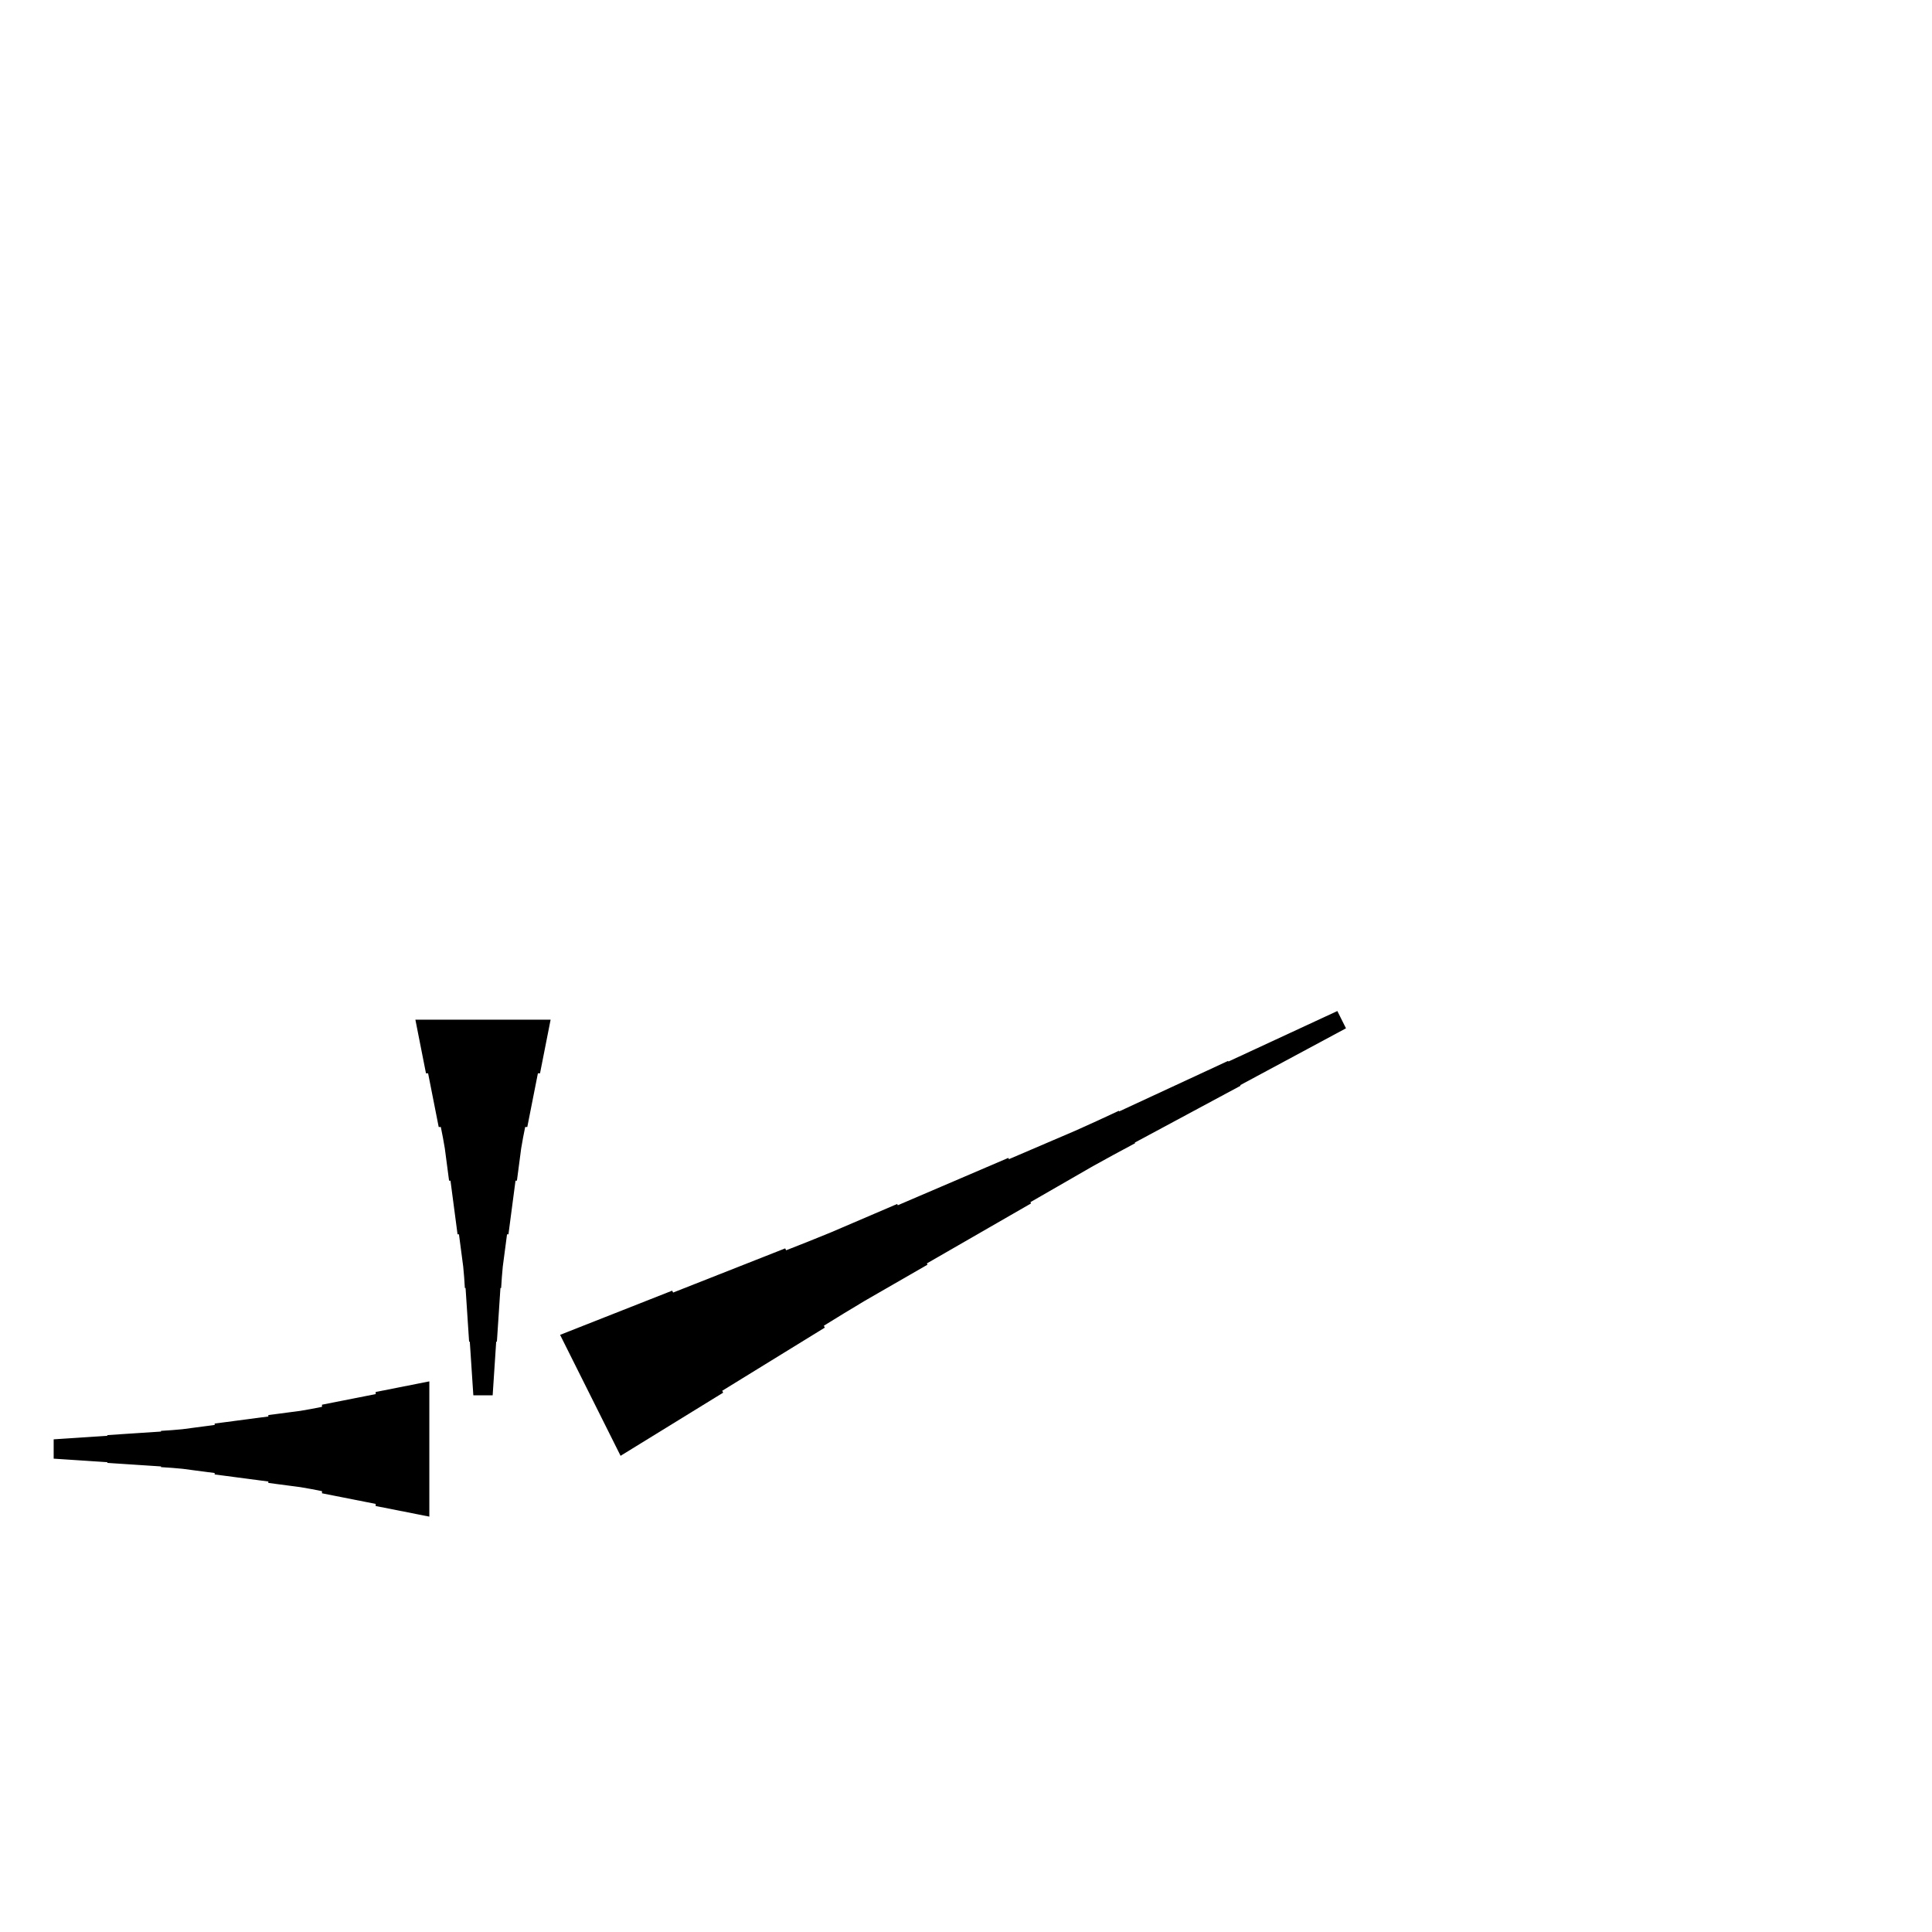 <?xml version="1.0" encoding="UTF-8"?>
<!-- Flat -->
<svg version="1.1" xmlns="http://www.w3.org/2000/svg" xmlns:xlink="http://www.w3.org/1999/xlink" width="283.465pt" height="283.465pt" viewBox="0 0 283.465 283.465">
<title>Untitled</title>
<polygon points="82.177 195.851 85.466 194.554 88.755 193.257 92.043 191.961 95.332 190.664 98.621 189.368 98.76 189.646 102.049 188.35 105.338 187.053 108.626 185.757 111.915 184.46 115.204 183.163 115.343 183.442 118.632 182.145 121.905 180.818 125.147 179.429 128.39 178.039 131.632 176.65 131.725 176.835 134.967 175.446 138.21 174.057 141.452 172.668 144.694 171.278 147.937 169.889 148.029 170.075 151.272 168.685 154.514 167.296 157.756 165.907 160.968 164.456 164.164 162.974 164.21 163.066 167.406 161.584 170.602 160.102 173.798 158.62 176.994 157.138 180.19 155.656 180.237 155.749 183.433 154.267 186.629 152.785 189.825 151.303 193.021 149.821 196.216 148.339 197.484 150.874 194.381 152.542 191.278 154.209 188.175 155.877 185.071 157.544 181.968 159.212 182.014 159.305 178.911 160.972 175.808 162.64 172.705 164.307 169.602 165.975 166.498 167.642 166.545 167.735 163.441 169.403 160.354 171.101 157.297 172.862 154.24 174.622 151.183 176.382 151.276 176.568 148.219 178.328 145.162 180.088 142.105 181.849 139.048 183.609 135.992 185.369 136.084 185.555 133.028 187.315 129.971 189.075 126.914 190.836 123.888 192.658 120.877 194.511 121.017 194.789 118.006 196.642 114.996 198.495 111.985 200.348 108.975 202.202 105.964 204.055 106.103 204.333 103.093 206.186 100.082 208.039 97.072 209.892 94.062 211.745 91.051 213.598" fill="rgba(0,0,0,1)" />
<polygon points="80.787 149.606 80.476 151.181 80.165 152.756 79.854 154.331 79.543 155.905 79.232 157.48 78.921 157.48 78.61 159.055 78.298 160.63 77.987 162.205 77.676 163.78 77.365 165.354 77.054 165.354 76.743 166.929 76.466 168.504 76.259 170.079 76.052 171.654 75.844 173.228 75.637 173.228 75.429 174.803 75.222 176.378 75.014 177.953 74.807 179.528 74.6 181.102 74.392 181.102 74.185 182.677 73.977 184.252 73.77 185.827 73.632 187.402 73.528 188.976 73.424 188.976 73.32 190.551 73.217 192.126 73.113 193.701 73.009 195.276 72.906 196.85 72.802 196.85 72.698 198.425 72.595 200 72.491 201.575 72.387 203.15 72.284 204.724 69.449 204.724 69.345 203.15 69.241 201.575 69.138 200 69.034 198.425 68.93 196.85 68.827 196.85 68.723 195.276 68.619 193.701 68.516 192.126 68.412 190.551 68.308 188.976 68.204 188.976 68.101 187.402 67.962 185.827 67.755 184.252 67.547 182.677 67.34 181.102 67.133 181.102 66.925 179.528 66.718 177.953 66.51 176.378 66.303 174.803 66.096 173.228 65.888 173.228 65.681 171.654 65.473 170.079 65.266 168.504 64.989 166.929 64.678 165.354 64.367 165.354 64.056 163.78 63.745 162.205 63.434 160.63 63.123 159.055 62.812 157.48 62.501 157.48 62.189 155.905 61.878 154.331 61.567 152.756 61.256 151.181 60.945 149.606" fill="rgba(0,0,0,1)" />
<polygon points="62.992 222.52 61.417 222.209 59.843 221.897 58.268 221.586 56.693 221.275 55.118 220.964 55.118 220.653 53.543 220.342 51.968 220.031 50.394 219.72 48.819 219.409 47.244 219.097 47.244 218.786 45.669 218.475 44.094 218.199 42.52 217.991 40.945 217.784 39.37 217.576 39.37 217.369 37.795 217.161 36.221 216.954 34.646 216.747 33.071 216.539 31.496 216.332 31.496 216.124 29.921 215.917 28.346 215.71 26.772 215.502 25.197 215.364 23.622 215.26 23.622 215.156 22.047 215.053 20.472 214.949 18.898 214.845 17.323 214.742 15.748 214.638 15.748 214.534 14.173 214.431 12.598 214.327 11.024 214.223 9.449 214.119 7.874 214.016 7.874 211.181 9.449 211.077 11.024 210.974 12.598 210.87 14.173 210.766 15.748 210.663 15.748 210.559 17.323 210.455 18.898 210.351 20.472 210.248 22.047 210.144 23.622 210.04 23.622 209.937 25.197 209.833 26.772 209.695 28.346 209.487 29.921 209.28 31.496 209.072 31.496 208.865 33.071 208.658 34.646 208.45 36.221 208.243 37.795 208.035 39.37 207.828 39.37 207.62 40.945 207.413 42.52 207.206 44.094 206.998 45.669 206.722 47.244 206.411 47.244 206.1 48.819 205.788 50.394 205.477 51.968 205.166 53.543 204.855 55.118 204.544 55.118 204.233 56.693 203.922 58.268 203.611 59.843 203.299 61.417 202.988 62.992 202.677" fill="rgba(0,0,0,1)" />
</svg>
